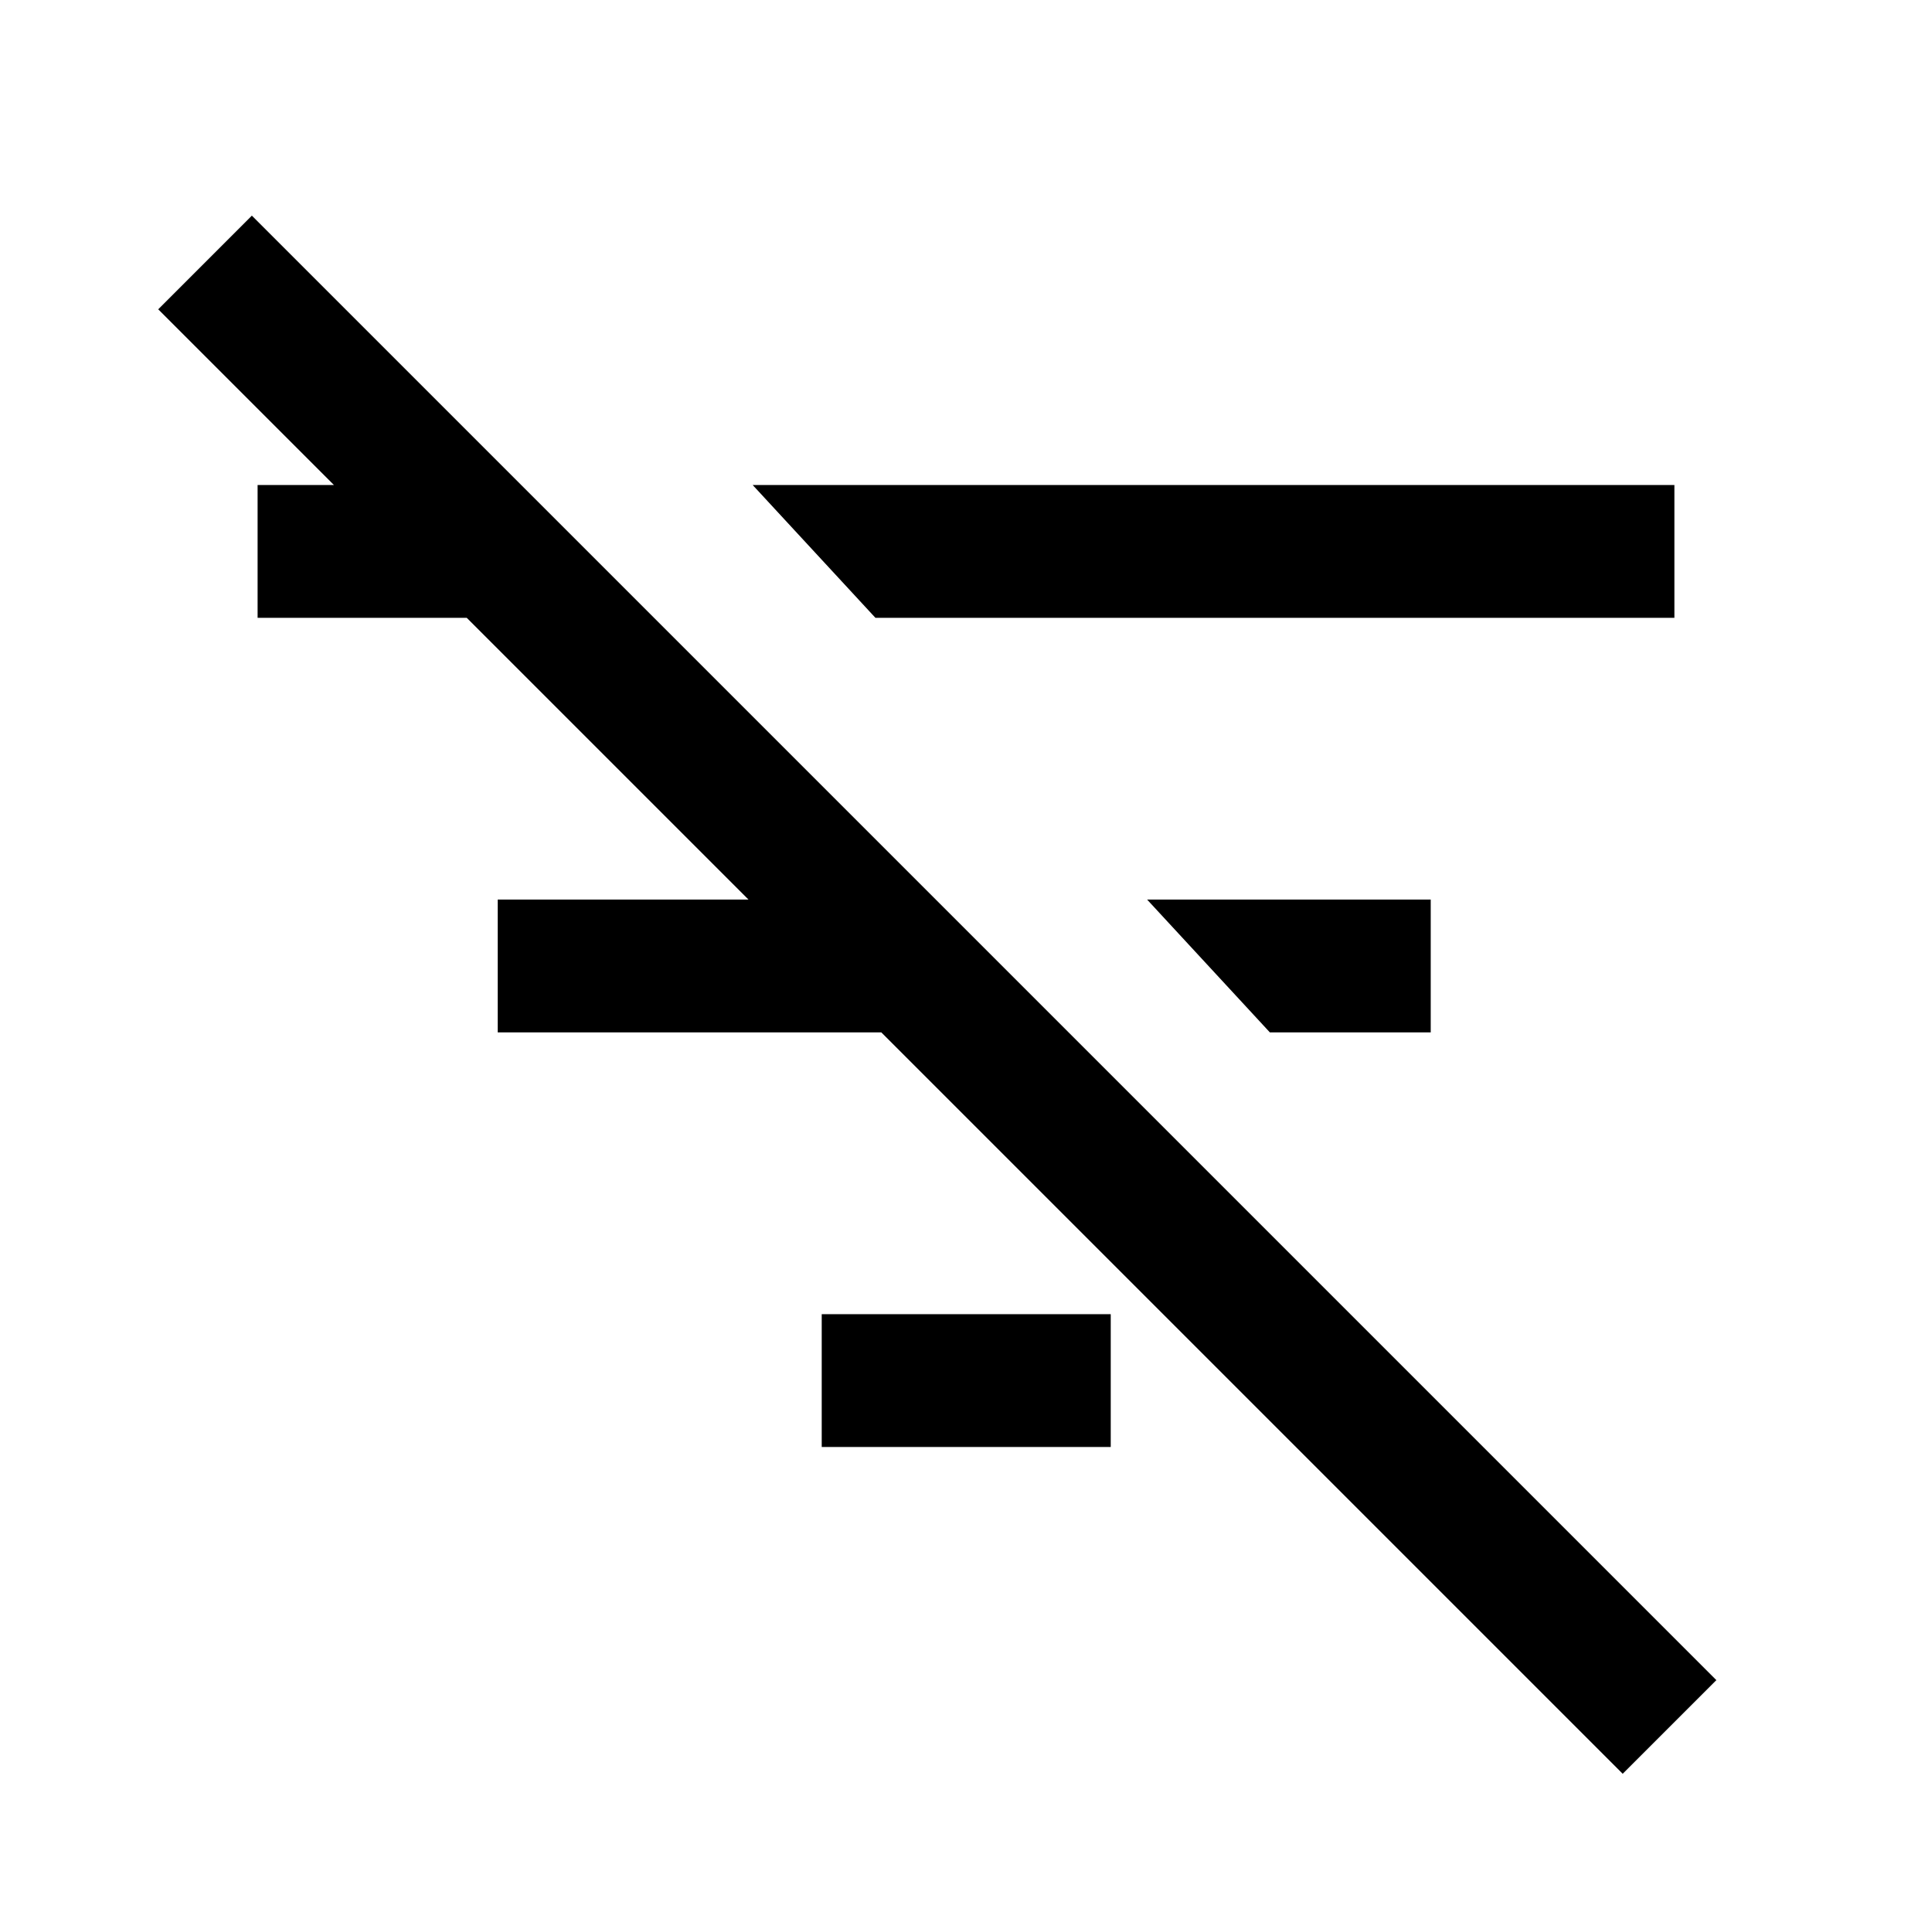 <svg xmlns="http://www.w3.org/2000/svg" height="24" viewBox="0 -960 960 960" width="24"><path d="M806.31-78.62 78.62-806.31l46.53-46.54 727.7 727.7-46.54 46.53ZM631-447l-61-66h140.92v66H631ZM435-653l-61-66h458v66H435Zm-26.69 412v-66h143.61v66H408.31Zm-161-206v-66h190.61v66H247.31ZM128-653v-66h103.92v66H128Z"/></svg>